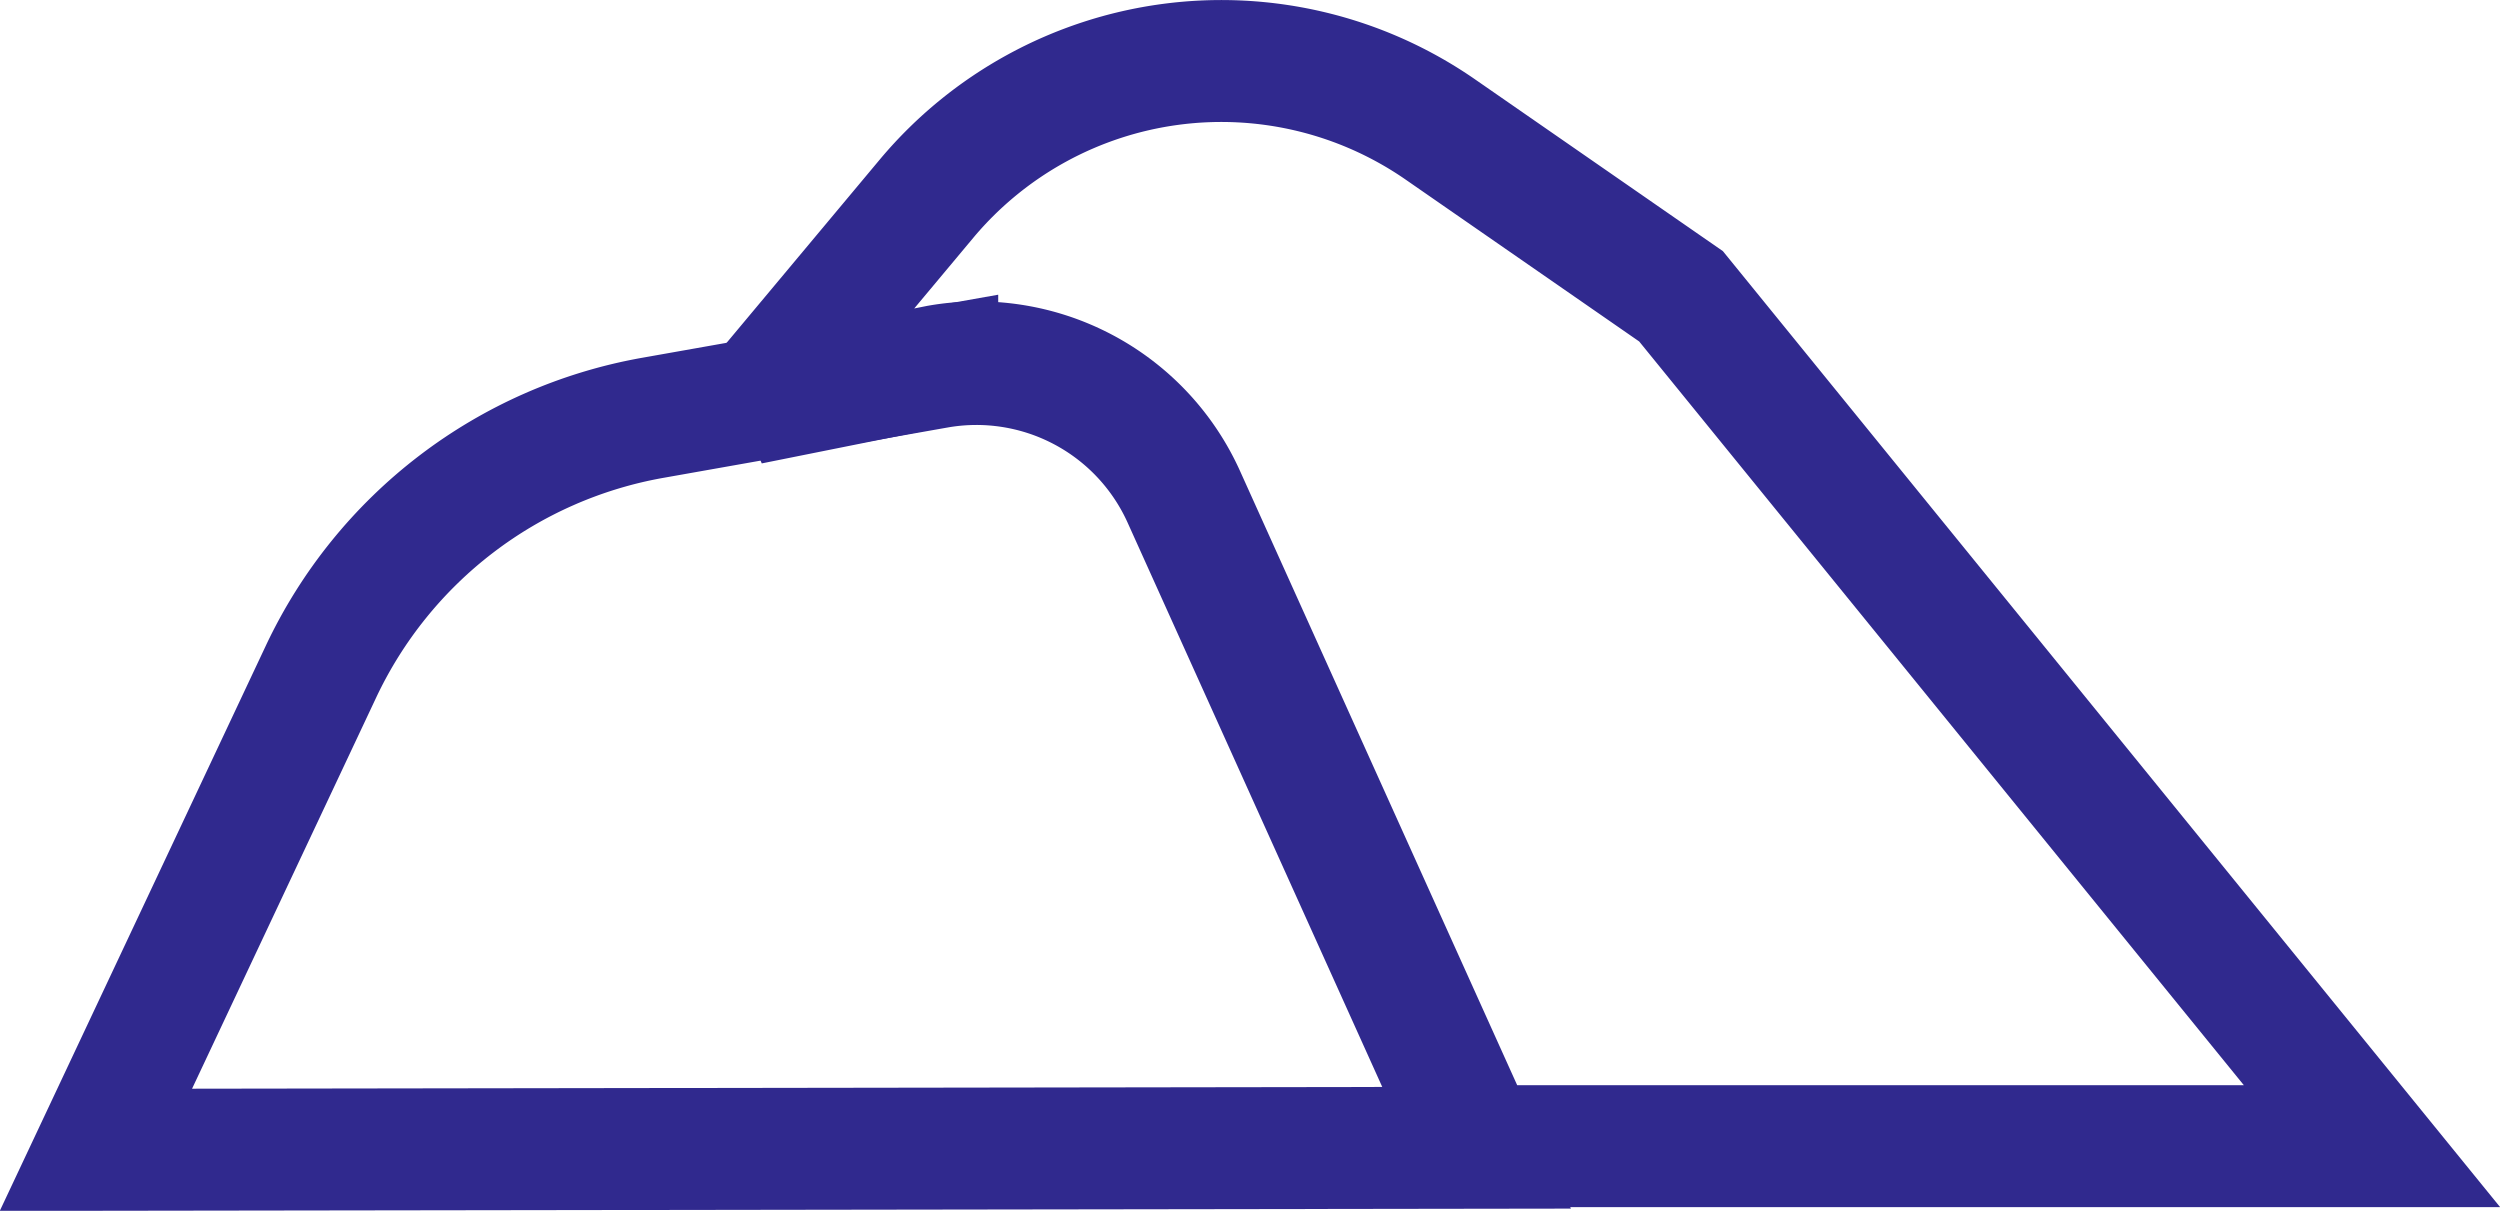 <svg xmlns="http://www.w3.org/2000/svg" viewBox="0 0 61.51 29.79"><defs><style>.cls-1{fill:none;stroke:#30298e;stroke-miterlimit:10;stroke-width:3px;}</style></defs><title>obstacle_color</title><g id="Layer_2" data-name="Layer 2"><g id="Layer_1-2" data-name="Layer 1"><path class="cls-1" d="M2.36,28.29,7.9,16.52a11.18,11.18,0,0,1,8.16-6.24l7-1.24a5.58,5.58,0,0,1,6.05,3.2l7.22,16Z"/><path class="cls-1" d="M41.36,7.29,35.43,3.18A9.46,9.46,0,0,0,22.82,4.86L19.36,9l.29.69L23.09,9a5.58,5.58,0,0,1,6.05,3.2l7.22,16h22Z"/></g></g></svg>